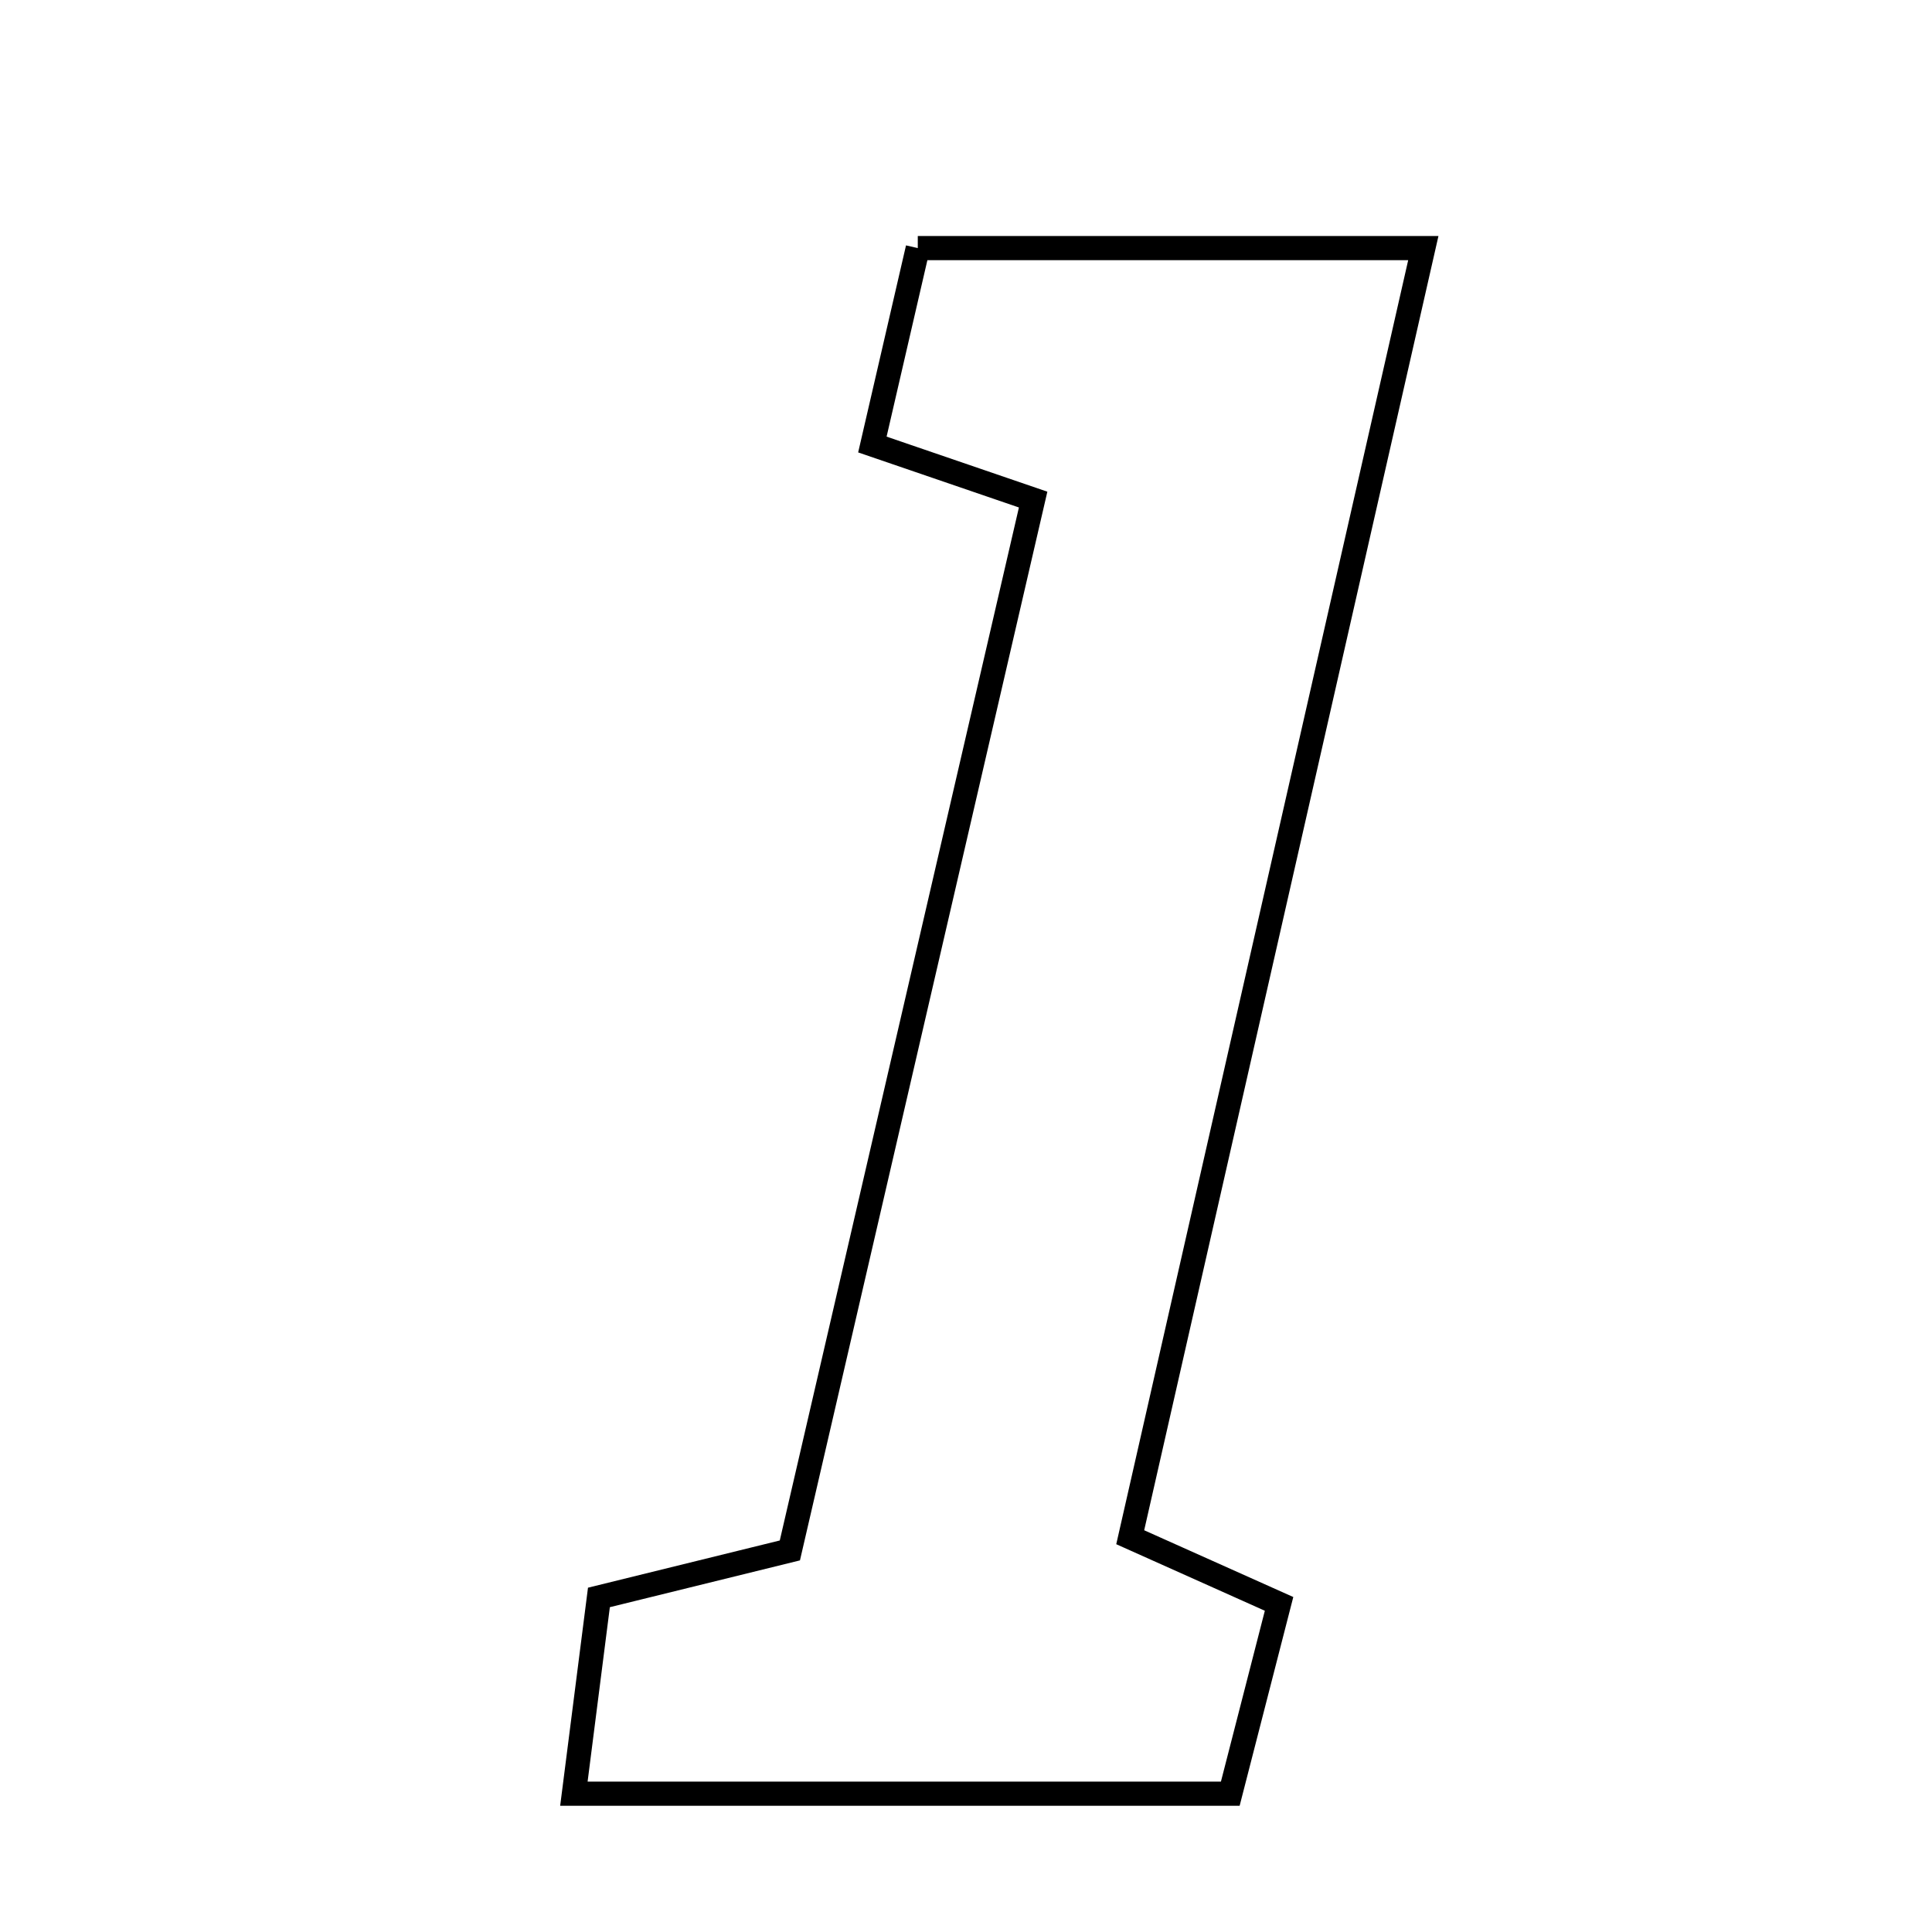 <svg xmlns="http://www.w3.org/2000/svg" viewBox="0.0 0.0 24.0 24.0" height="200px" width="200px"><path fill="none" stroke="black" stroke-width=".3" stroke-opacity="1.0"  filling="0" d="M11.401 3.082 C13.445 3.082 15.41 3.082 17.681 3.082 C16.457 8.465 15.27 13.686 14.04 19.096 C14.636 19.363 15.181 19.607 15.889 19.924 C15.694 20.683 15.492 21.471 15.283 22.282 C12.505 22.282 9.877 22.282 7.129 22.282 C7.24 21.415 7.333 20.683 7.44 19.844 C8.189 19.66 8.902 19.484 9.812 19.26 C10.796 15.009 11.796 10.691 12.834 6.206 C12.179 5.982 11.599 5.783 10.837 5.522 C11.015 4.752 11.198 3.961 11.401 3.082"></path></svg>